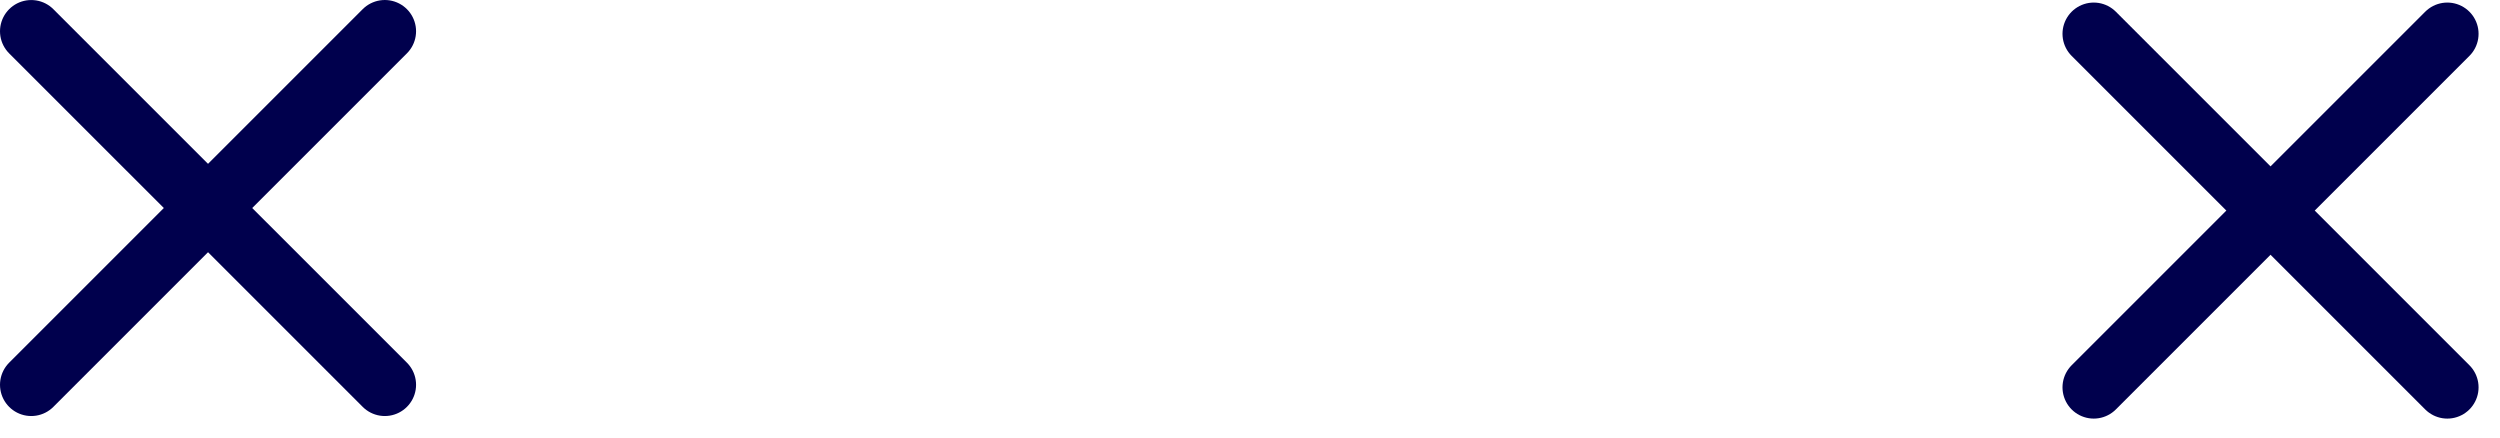 <?xml version="1.0" encoding="UTF-8"?>
<svg width="80px" height="14px" viewBox="0 0 80 14" version="1.1" xmlns="http://www.w3.org/2000/svg" xmlns:xlink="http://www.w3.org/1999/xlink">
    <title>eyes/dizzy</title>
    <g id="Page-1" stroke="none" stroke-width="1" fill="none" fill-rule="evenodd" stroke-linecap="round" stroke-linejoin="round">
        <g id="eyes/dizzy" transform="translate(1, 1)" stroke="#00004D" stroke-width="2">
            <g id="eye-right" transform="translate(66, 0.082)">
                <line x1="11.314" y1="-6.30606678e-14" x2="1.56319402e-13" y2="11.313" id="Stroke-1"></line>
                <line x1="11.314" y1="11.313" x2="1.56319402e-13" y2="0" id="Stroke-3"></line>
            </g>
            <g id="eye-left">
                <line x1="11.314" y1="5.06261699e-14" x2="1.52766688e-13" y2="11.313" id="Stroke-5"></line>
                <line x1="11.314" y1="11.313" x2="1.52766688e-13" y2="0.001" id="Stroke-7"></line>
            </g>
        </g>
    </g>
</svg>